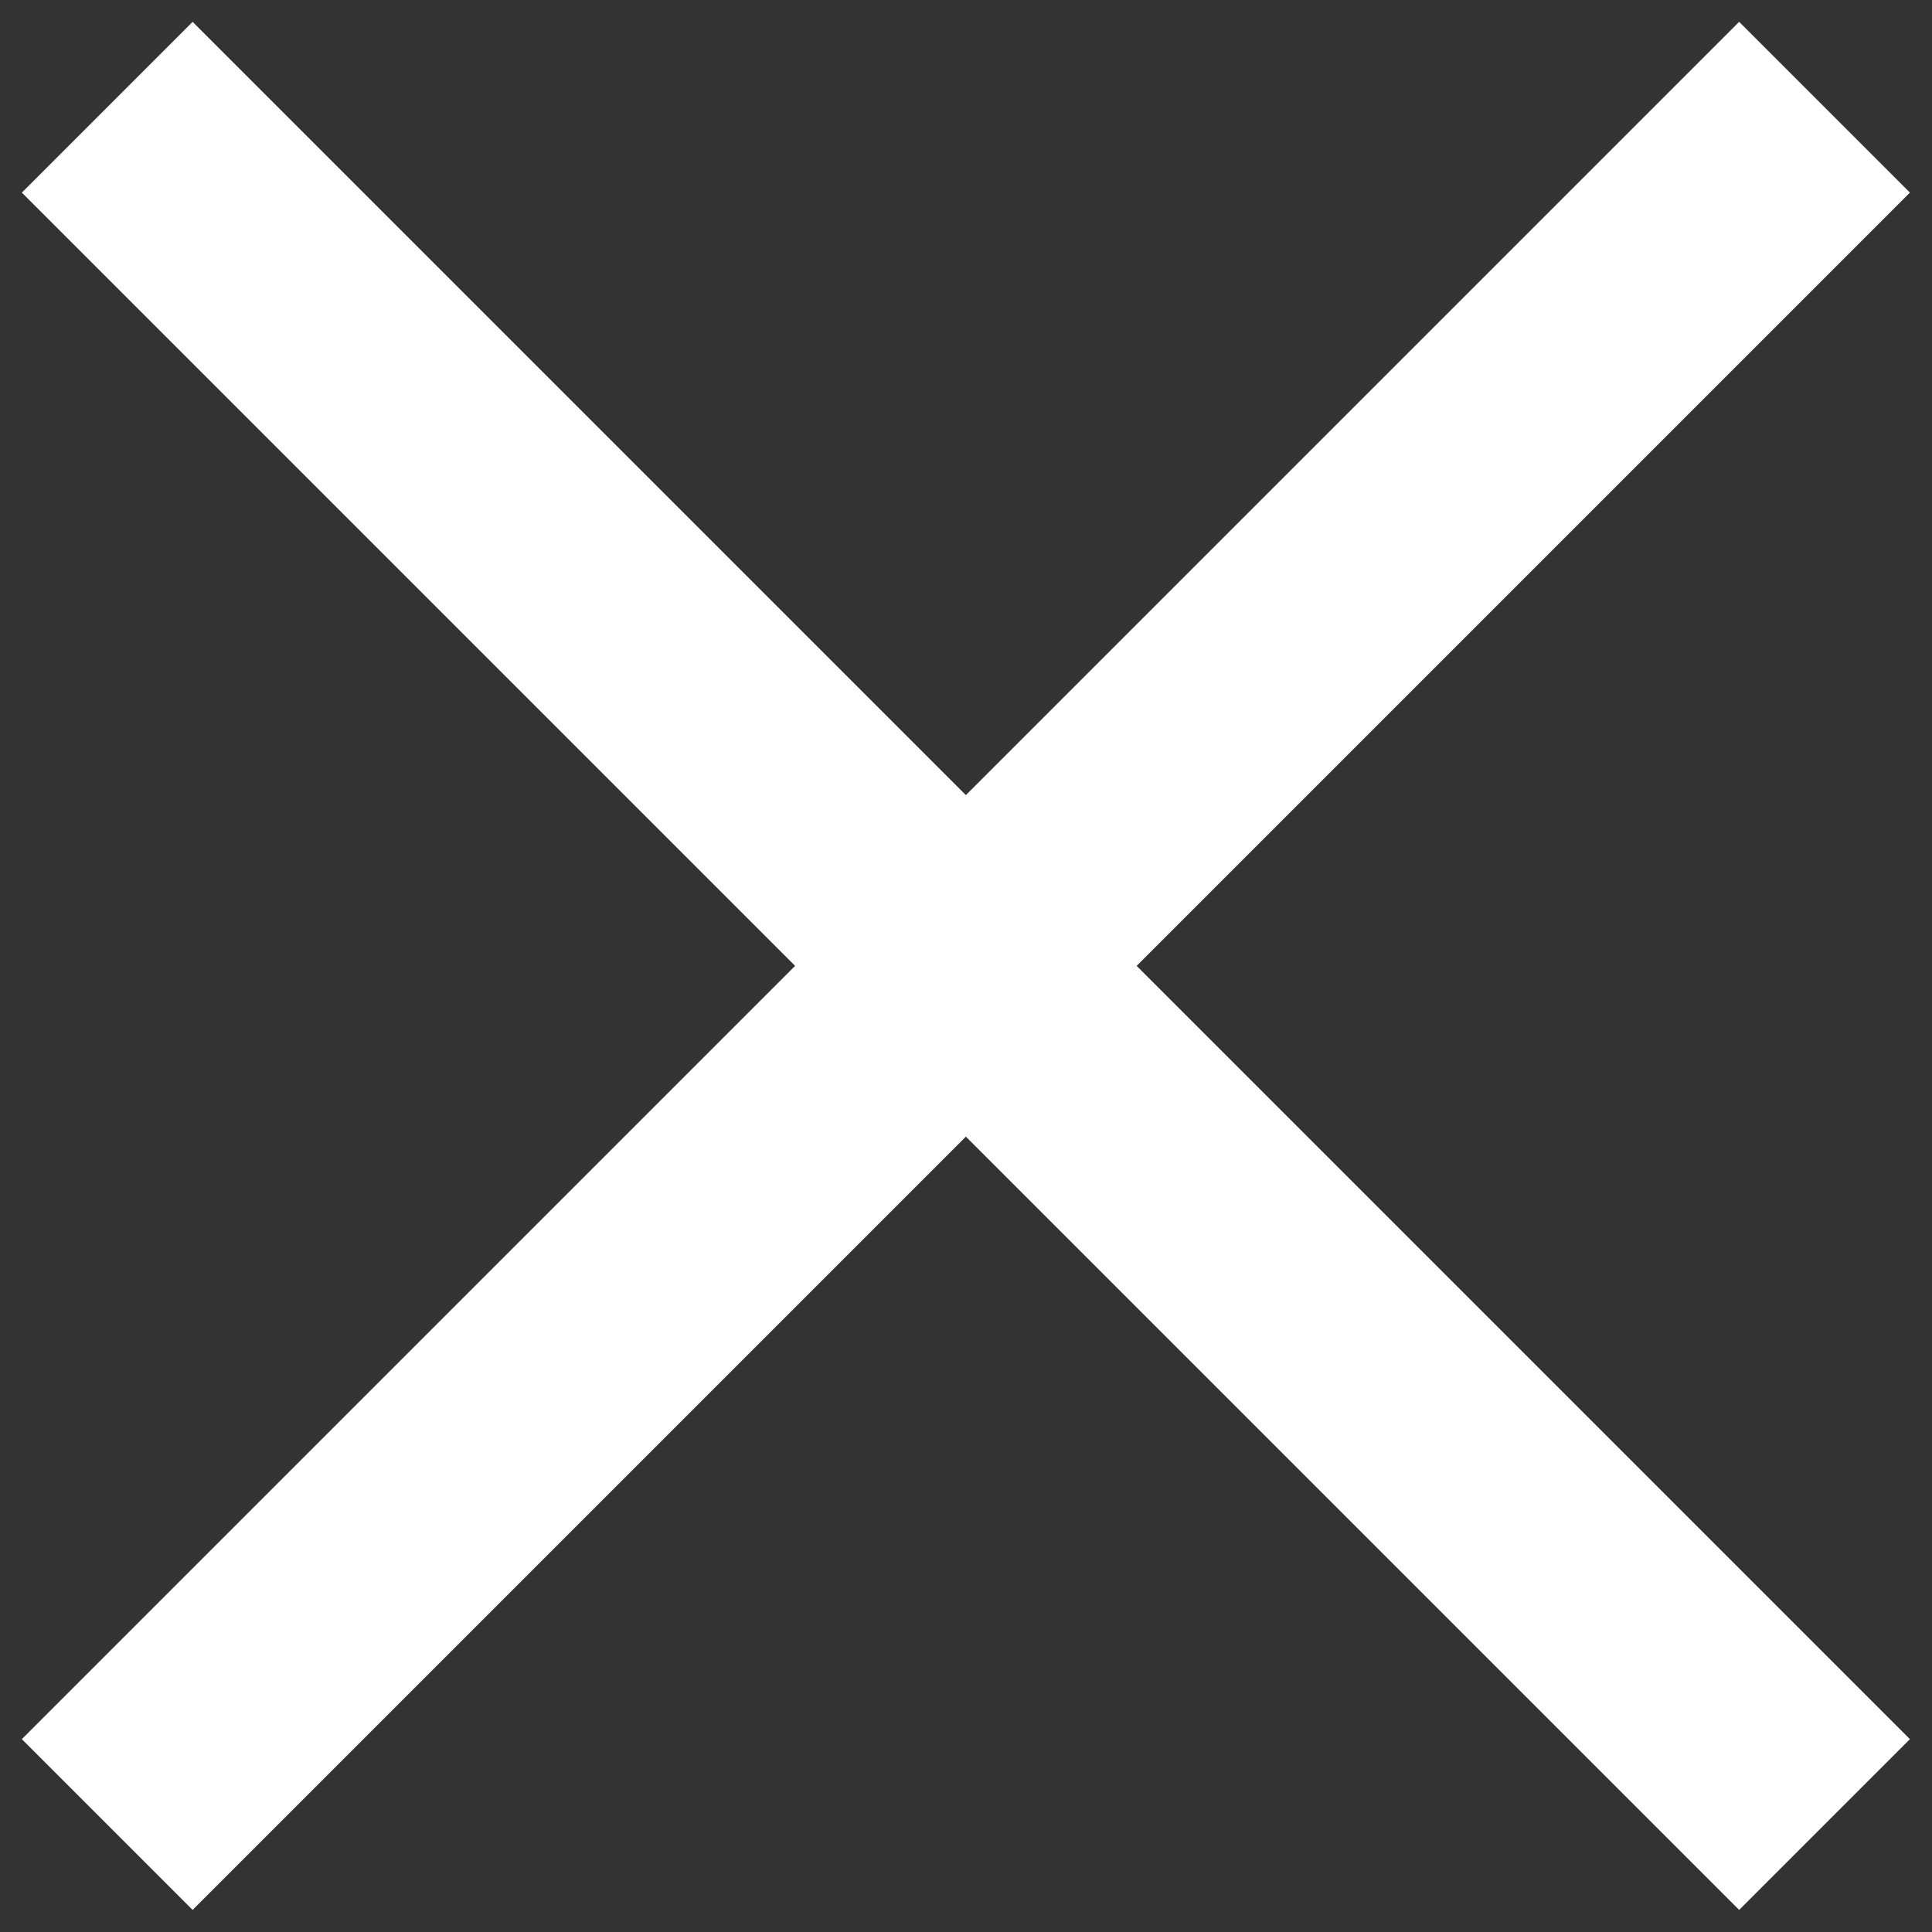 <svg width="8" height="8" viewBox="0 0 8 8" fill="none" xmlns="http://www.w3.org/2000/svg">
<rect x="0" y="0" width="8" height="8" fill="#333333" stroke="none"/>
<path d="M0.444 0.444L7.555 7.555M7.555 0.444L0.444 7.555" stroke="white"/>
</svg>
